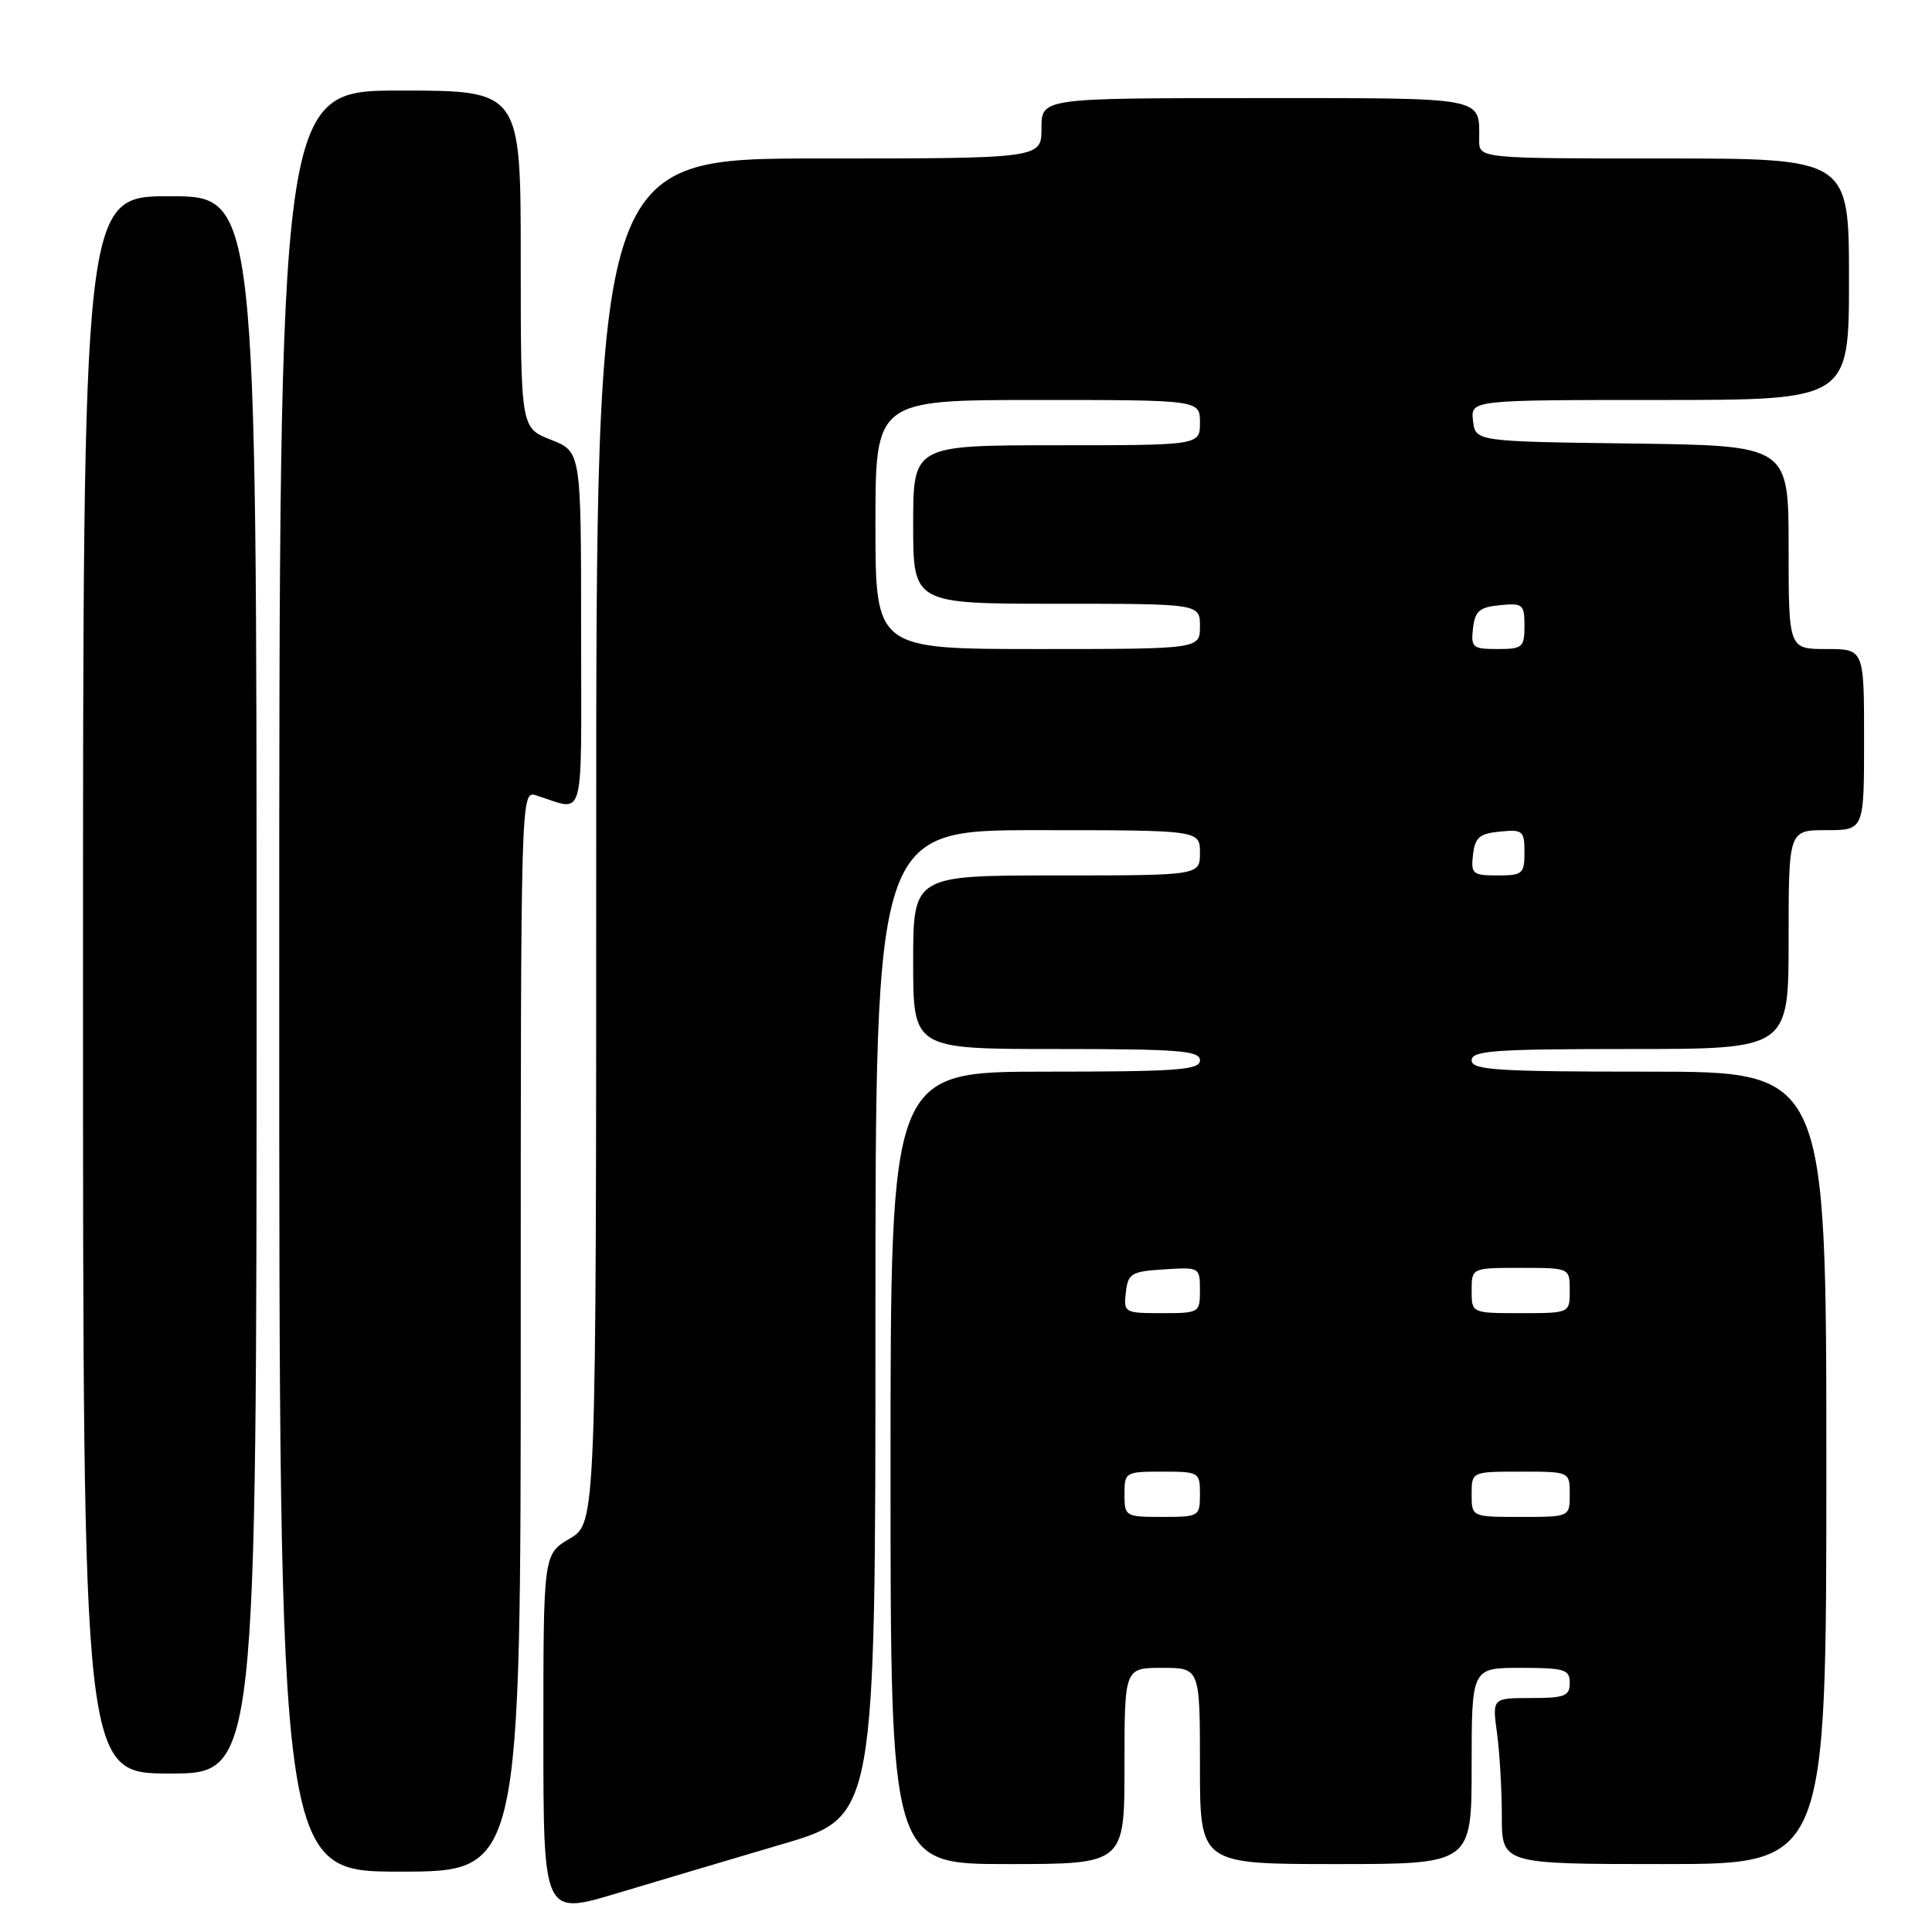 <?xml version="1.0" encoding="UTF-8" standalone="no"?>
<!DOCTYPE svg PUBLIC "-//W3C//DTD SVG 1.1//EN" "http://www.w3.org/Graphics/SVG/1.1/DTD/svg11.dtd" >
<svg xmlns="http://www.w3.org/2000/svg" xmlns:xlink="http://www.w3.org/1999/xlink" version="1.1" viewBox="0 0 256 256">
 <g >
 <path fill="currentColor"
d=" M 103.75 244.33 C 116.00 240.73 116.00 240.73 116.00 175.36 C 116.00 110.00 116.00 110.00 137.50 110.00 C 159.00 110.00 159.00 110.00 159.00 113.00 C 159.00 116.00 159.00 116.00 140.00 116.00 C 121.00 116.00 121.00 116.00 121.00 127.50 C 121.00 139.00 121.00 139.00 140.00 139.00 C 156.22 139.00 159.00 139.22 159.00 140.50 C 159.00 141.78 156.06 142.00 138.50 142.00 C 118.00 142.00 118.00 142.00 118.00 194.50 C 118.00 247.00 118.00 247.00 133.50 247.00 C 149.00 247.00 149.00 247.00 149.00 234.00 C 149.00 221.00 149.00 221.00 154.00 221.00 C 159.00 221.00 159.00 221.00 159.00 234.00 C 159.00 247.00 159.00 247.00 177.00 247.00 C 195.00 247.00 195.00 247.00 195.00 234.00 C 195.00 221.00 195.00 221.00 201.50 221.00 C 207.33 221.00 208.00 221.21 208.00 223.00 C 208.00 224.74 207.33 225.00 202.86 225.00 C 197.73 225.00 197.73 225.00 198.36 229.64 C 198.71 232.19 199.00 237.14 199.00 240.64 C 199.00 247.00 199.00 247.00 220.50 247.00 C 242.00 247.00 242.00 247.00 242.00 194.50 C 242.00 142.00 242.00 142.00 218.50 142.00 C 198.28 142.00 195.00 141.79 195.00 140.50 C 195.00 139.21 198.00 139.00 216.00 139.00 C 237.00 139.00 237.00 139.00 237.00 124.50 C 237.00 110.00 237.00 110.00 242.00 110.00 C 247.00 110.00 247.00 110.00 247.00 98.00 C 247.00 86.00 247.00 86.00 242.00 86.00 C 237.00 86.00 237.00 86.00 237.00 72.52 C 237.00 59.04 237.00 59.04 216.25 58.77 C 195.50 58.50 195.50 58.50 195.18 55.75 C 194.87 53.00 194.87 53.00 219.93 53.00 C 245.00 53.00 245.00 53.00 245.00 37.00 C 245.00 21.00 245.00 21.00 220.50 21.00 C 196.00 21.00 196.00 21.00 196.00 18.58 C 196.00 12.76 197.26 13.00 166.39 13.00 C 138.00 13.00 138.00 13.00 138.00 17.00 C 138.00 21.00 138.00 21.00 108.50 21.00 C 79.00 21.00 79.00 21.00 79.00 111.40 C 79.00 201.80 79.00 201.80 75.50 203.87 C 72.00 205.93 72.00 205.93 72.00 229.87 C 72.00 253.80 72.00 253.80 81.75 250.87 C 87.11 249.26 97.01 246.32 103.75 244.33 Z  M 69.00 176.38 C 69.00 105.23 69.01 104.77 71.00 105.38 C 77.66 107.44 77.00 109.86 77.00 83.54 C 77.00 59.84 77.00 59.84 73.00 58.27 C 69.00 56.70 69.00 56.70 69.00 34.35 C 69.00 12.00 69.00 12.00 53.00 12.00 C 37.00 12.00 37.00 12.00 37.00 130.00 C 37.00 248.00 37.00 248.00 53.00 248.00 C 69.00 248.00 69.00 248.00 69.00 176.38 Z  M 34.00 130.50 C 34.00 26.00 34.00 26.00 22.50 26.00 C 11.00 26.00 11.00 26.00 11.00 130.50 C 11.00 235.00 11.00 235.00 22.50 235.00 C 34.00 235.00 34.00 235.00 34.00 130.50 Z  M 149.00 198.00 C 149.00 195.07 149.11 195.00 154.00 195.00 C 158.89 195.00 159.00 195.07 159.00 198.00 C 159.00 200.93 158.89 201.00 154.00 201.00 C 149.11 201.00 149.00 200.93 149.00 198.00 Z  M 195.00 198.00 C 195.00 195.00 195.00 195.00 201.50 195.00 C 208.00 195.00 208.00 195.00 208.00 198.00 C 208.00 201.00 208.00 201.00 201.50 201.00 C 195.00 201.00 195.00 201.00 195.00 198.00 Z  M 149.18 171.25 C 149.47 168.73 149.90 168.47 154.25 168.20 C 158.95 167.89 159.00 167.92 159.00 170.95 C 159.00 173.95 158.92 174.00 153.93 174.00 C 149.00 174.00 148.88 173.93 149.18 171.25 Z  M 195.00 171.00 C 195.00 168.00 195.00 168.00 201.50 168.00 C 208.00 168.00 208.00 168.00 208.00 171.00 C 208.00 174.00 208.00 174.00 201.50 174.00 C 195.00 174.00 195.00 174.00 195.00 171.00 Z  M 195.18 113.25 C 195.45 110.96 196.04 110.45 198.75 110.19 C 201.78 109.89 202.00 110.08 202.00 112.94 C 202.00 115.78 201.75 116.00 198.43 116.00 C 195.13 116.00 194.89 115.80 195.18 113.25 Z  M 116.00 69.50 C 116.00 53.00 116.00 53.00 137.50 53.00 C 159.00 53.00 159.00 53.00 159.00 56.00 C 159.00 59.00 159.00 59.00 140.00 59.00 C 121.00 59.00 121.00 59.00 121.00 69.50 C 121.00 80.00 121.00 80.00 140.00 80.00 C 159.00 80.00 159.00 80.00 159.00 83.00 C 159.00 86.00 159.00 86.00 137.50 86.00 C 116.00 86.00 116.00 86.00 116.00 69.50 Z  M 195.18 83.25 C 195.45 80.96 196.04 80.45 198.75 80.19 C 201.78 79.89 202.00 80.08 202.00 82.94 C 202.00 85.78 201.75 86.00 198.43 86.00 C 195.13 86.00 194.89 85.80 195.18 83.25 Z "/>
</g>
</svg>